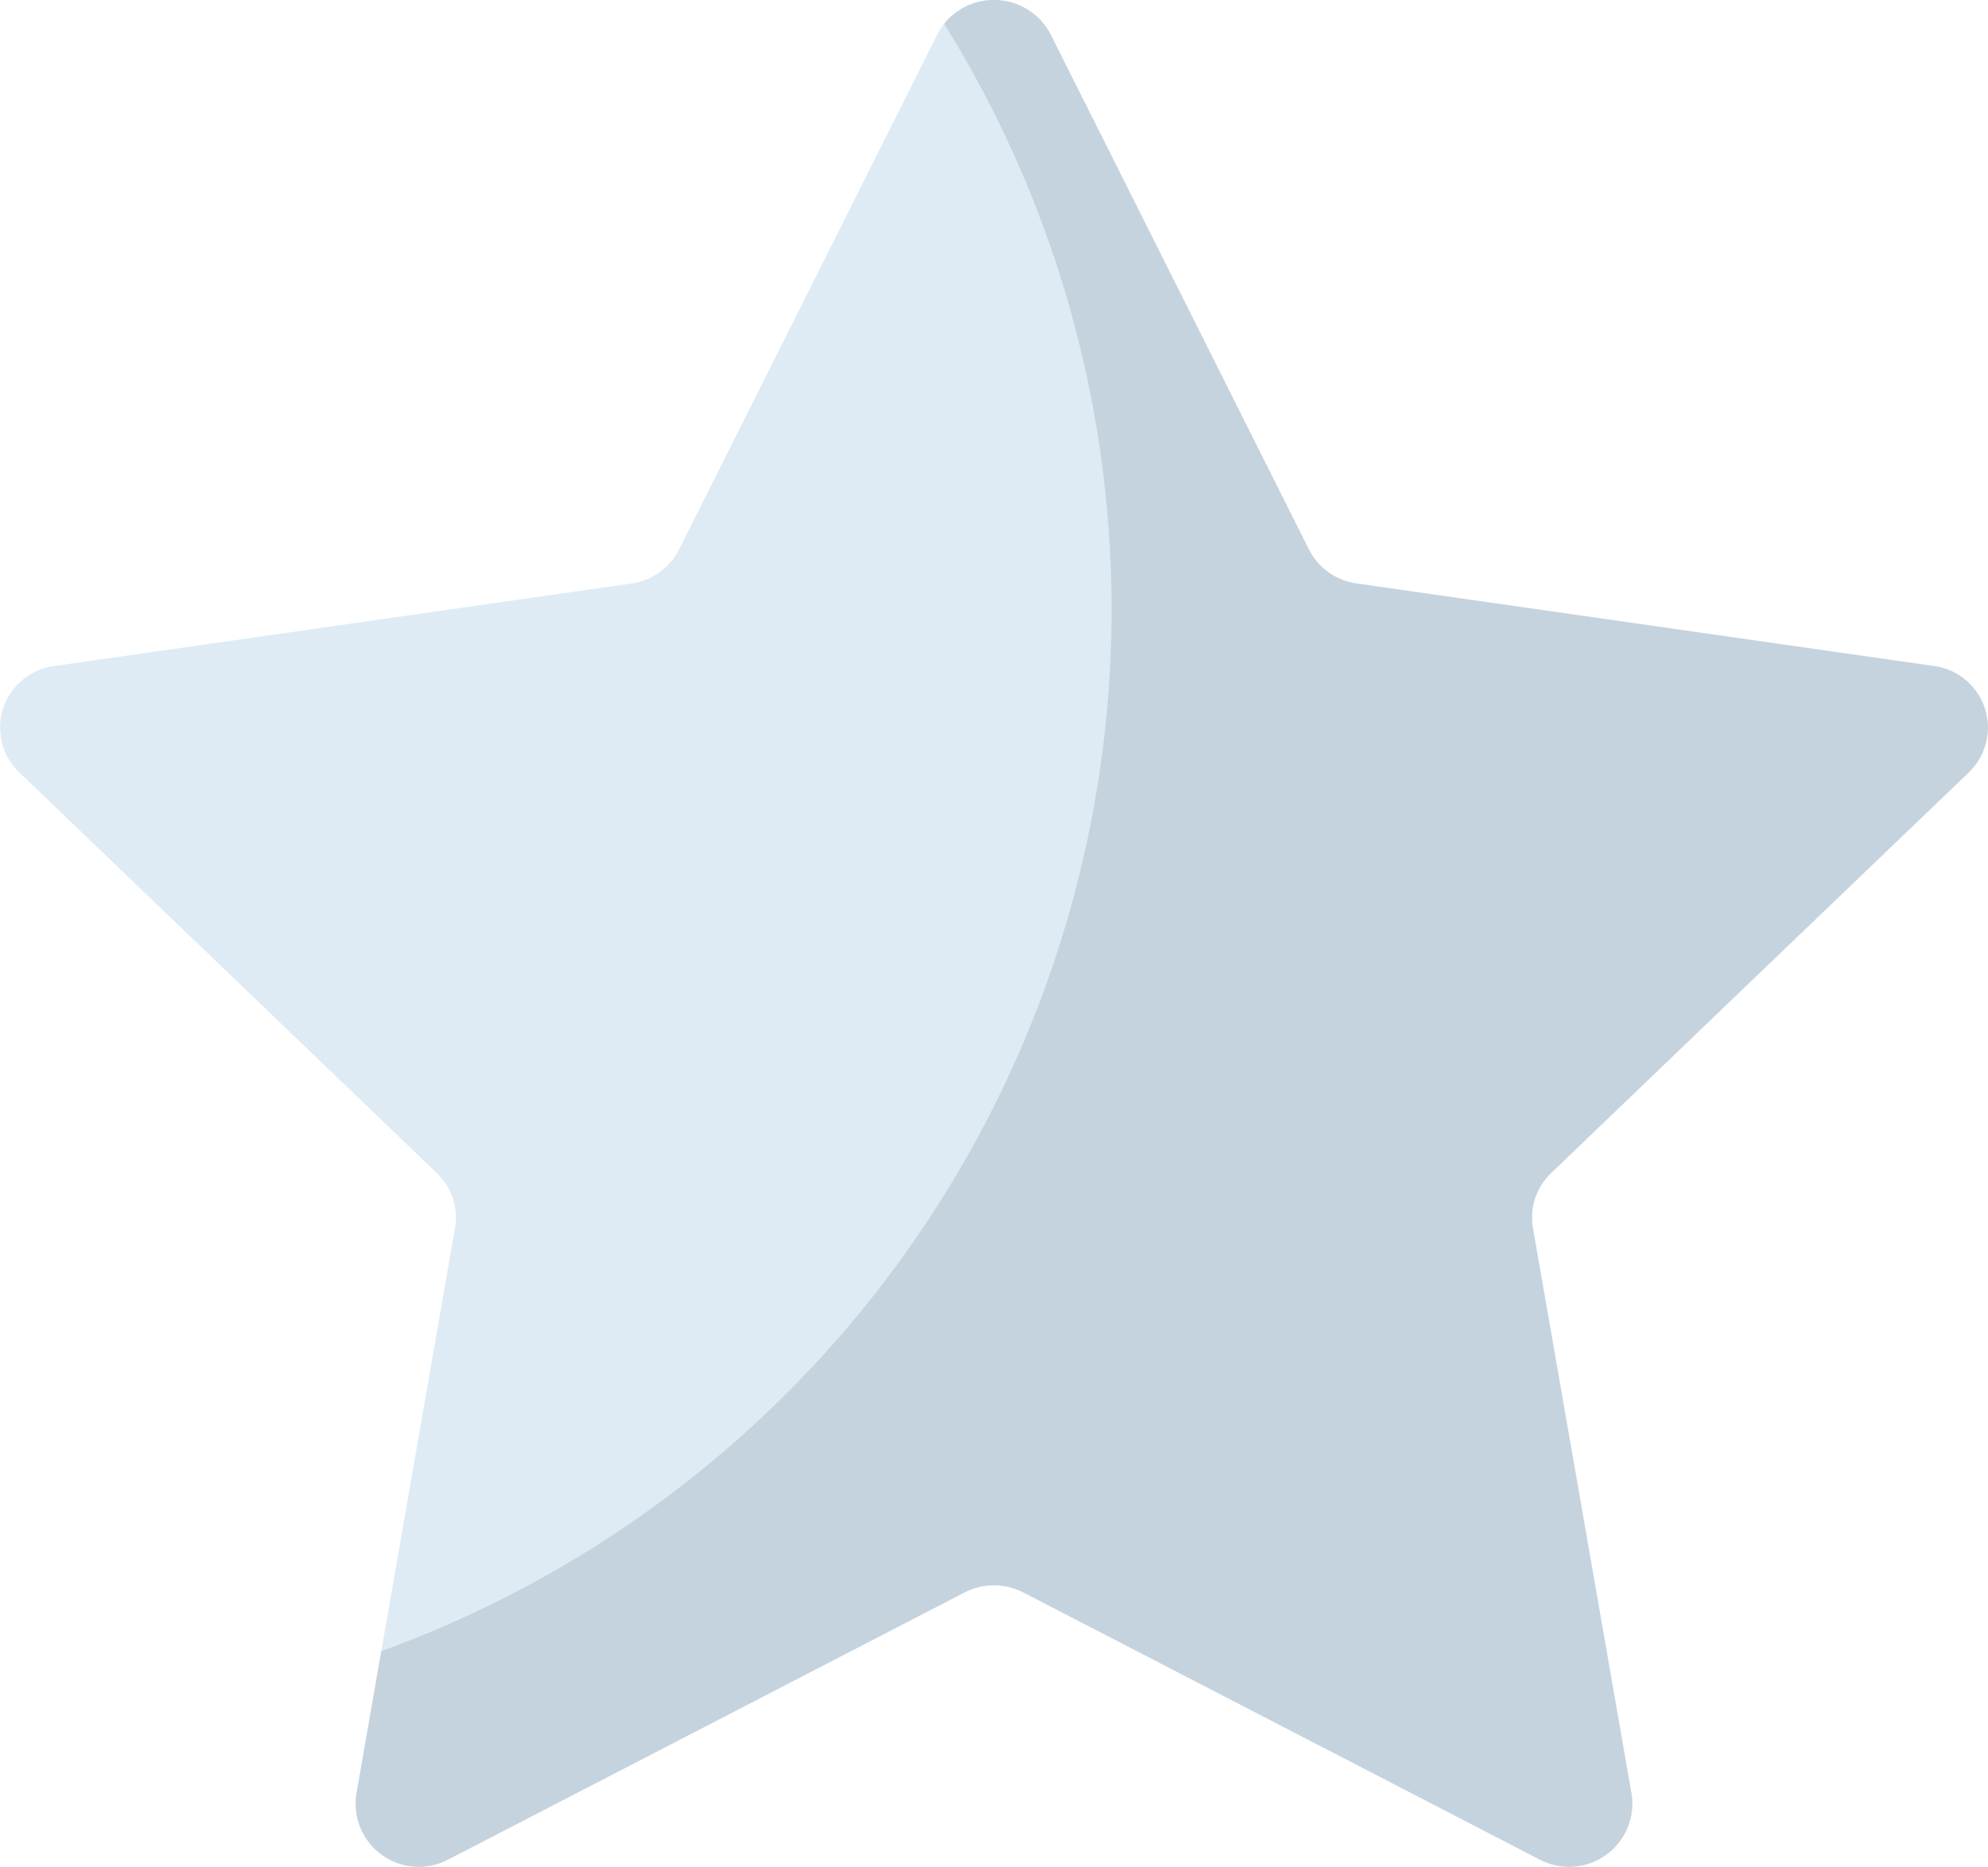 <svg xmlns="http://www.w3.org/2000/svg" width="140.696" height="132.126" viewBox="0 0 140.696 132.126">
  <g id="star-shape" transform="translate(0 -15.593)">
    <path id="Контур_2306" data-name="Контур 2306" d="M74.367,18.052,92.633,54.478a4.477,4.477,0,0,0,3.374,2.413l40.845,5.841a4.393,4.393,0,0,1,2.484,7.524L109.781,98.611a4.368,4.368,0,0,0-1.289,3.9l6.977,40.037a4.468,4.468,0,0,1-6.5,4.65L72.433,128.3a4.547,4.547,0,0,0-4.171,0L31.729,147.2a4.467,4.467,0,0,1-6.5-4.65L32.2,102.515a4.368,4.368,0,0,0-1.289-3.9L1.358,70.257a4.393,4.393,0,0,1,2.484-7.524l40.845-5.841a4.478,4.478,0,0,0,3.374-2.413L66.328,18.052a4.514,4.514,0,0,1,8.039,0Z" transform="translate(0)" fill="#deebf4"/>
    <path id="Контур_2307" data-name="Контур 2307" d="M205.731,70.259a4.393,4.393,0,0,0-2.484-7.524L162.4,56.894a4.478,4.478,0,0,1-3.374-2.413L140.76,18.054a4.522,4.522,0,0,0-7.546-.774A78.43,78.43,0,0,1,93.379,132.46L91.62,142.555a4.468,4.468,0,0,0,6.5,4.65l36.533-18.9a4.547,4.547,0,0,1,4.171,0l36.533,18.9a4.467,4.467,0,0,0,6.5-4.65l-6.977-40.037a4.368,4.368,0,0,1,1.289-3.9Z" transform="translate(-66.394 -0.003)" fill="#c5d3de"/>
  </g>
</svg>
